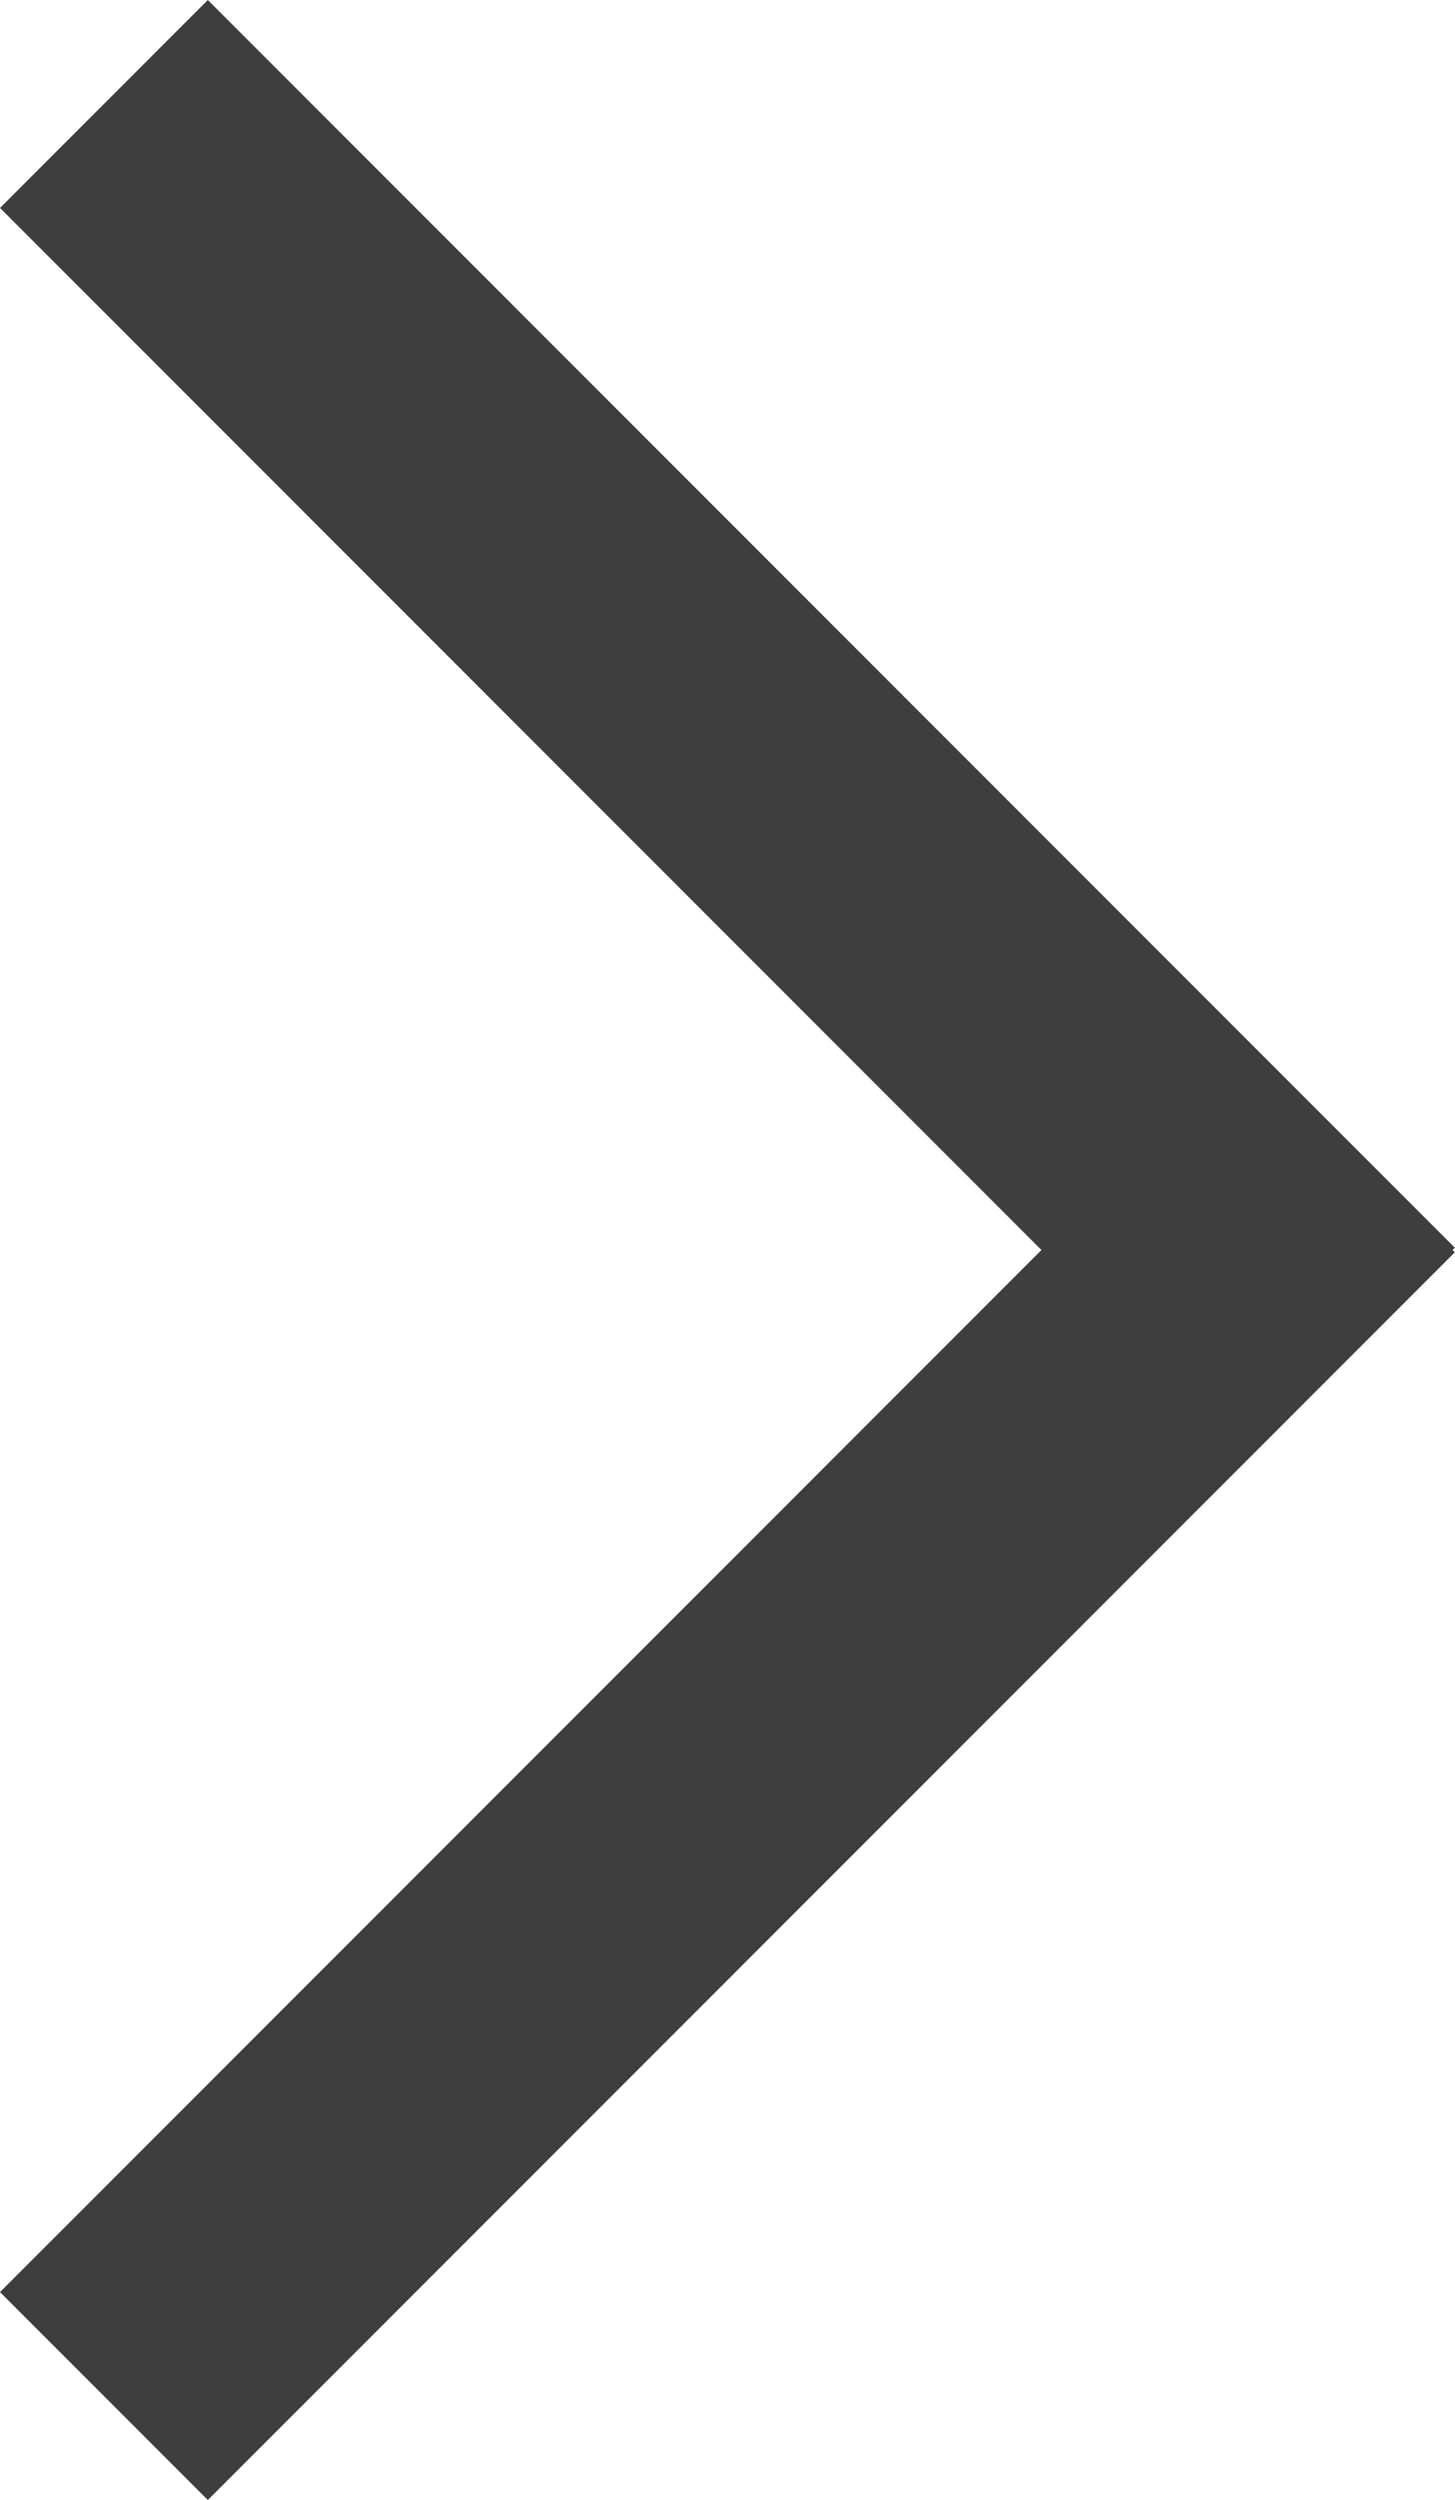 <svg height="25.499" viewBox="0 0 14.849 25.499" width="14.849" xmlns="http://www.w3.org/2000/svg"><g fill="#3e3e3e"><path d="m0 0h3v18h-3z" transform="matrix(.707 -.707 .707 .707 0 2.121)"/><path d="m0 0h3v18h-3z" transform="matrix(-.707 -.707 .707 -.707 2.121 25.499)"/></g></svg>
